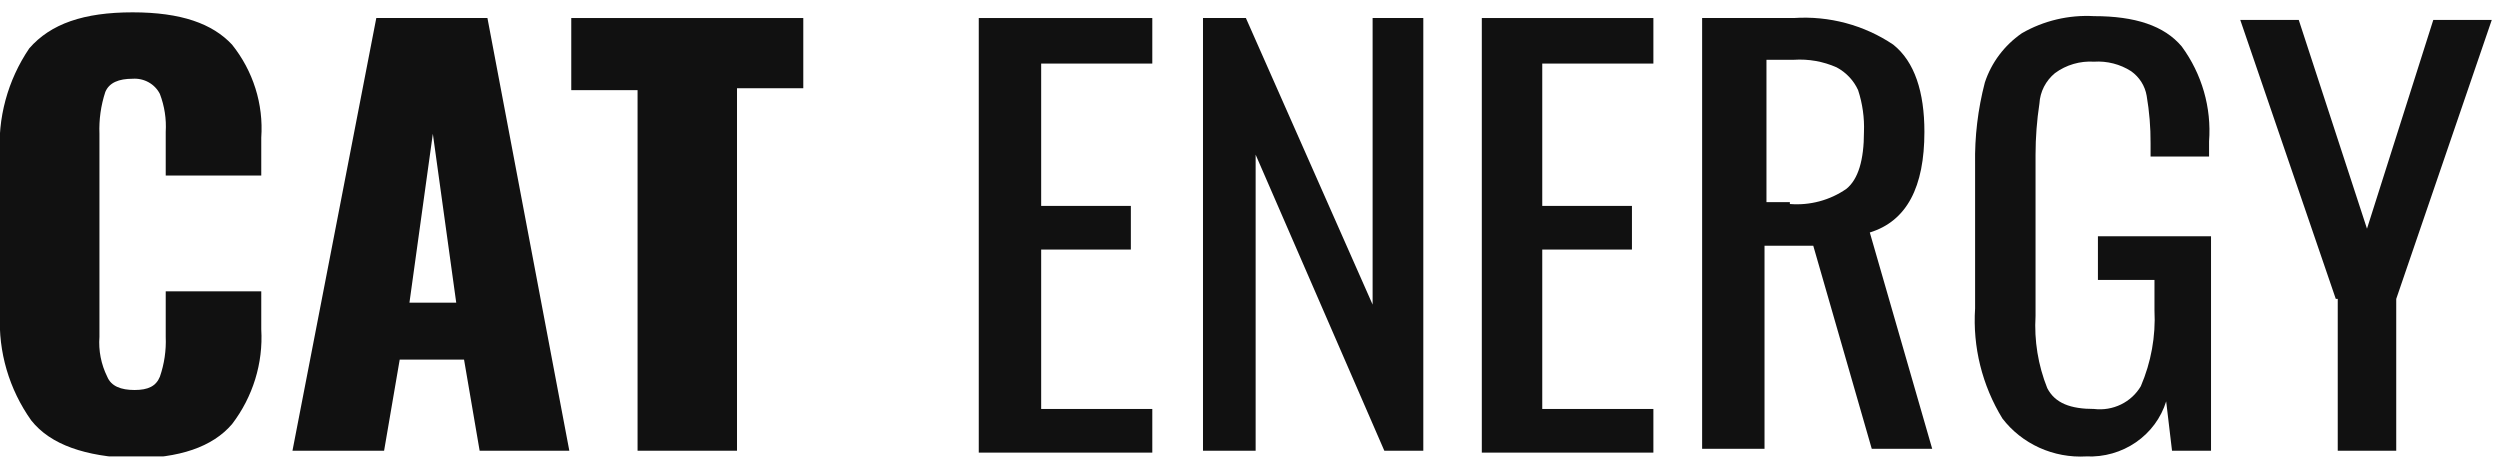 <svg width="152" height="28" viewBox="0 0 152 28" fill="none" xmlns="http://www.w3.org/2000/svg">
<g clip-path="url(#clip0_135_3354)">
<path d="M1.897 25.558C0.554 23.664 -0.112 21.394 7.68259e-06 19.096V9.519C-0.163 7.197 0.462 4.886 1.778 2.942C3.082 1.442 5.097 0.75 8.061 0.75C11.025 0.75 12.921 1.442 14.107 2.712C15.394 4.319 16.027 6.332 15.885 8.365V10.673H10.076V8.019C10.123 7.234 10.002 6.449 9.721 5.712C9.57 5.414 9.332 5.167 9.036 5.003C8.74 4.838 8.401 4.764 8.061 4.788C7.231 4.788 6.639 5.019 6.401 5.596C6.133 6.416 6.013 7.275 6.046 8.135V20.481C5.983 21.315 6.147 22.151 6.52 22.904C6.757 23.481 7.35 23.712 8.18 23.712C9.009 23.712 9.484 23.481 9.721 22.904C9.99 22.124 10.111 21.303 10.076 20.481V17.712H15.885V20.019C16.006 22.086 15.376 24.128 14.107 25.788C12.921 27.173 10.906 27.865 8.061 27.865C5.216 27.75 3.082 27.058 1.897 25.558Z" fill="#111111"/>
<path d="M22.879 1.096H29.636L34.615 27.404H29.162L28.214 21.865H24.302L23.353 27.404H17.782L22.879 1.096ZM27.739 18.404L26.317 8.135L24.894 18.404H27.739Z" fill="#111111"/>
<path d="M38.764 5.481H34.733V1.096H48.84V5.365H44.81V27.404H38.764V5.481Z" fill="#111111"/>
<path d="M59.628 1.096H70.06V3.865H63.303V12.519H68.756V15.173H63.303V24.865H70.06V27.519H59.509V1.096H59.628Z" fill="#111111"/>
<path d="M73.142 1.096H75.75L83.455 18.519V1.096H86.537V27.404H84.167L76.343 9.404V27.404H73.142V1.096Z" fill="#111111"/>
<path d="M90.094 1.096H100.526V3.865H93.769V12.519H99.222V15.173H93.769V24.865H100.526V27.519H90.094V1.096Z" fill="#111111"/>
<path d="M103.608 1.096H109.061C111.206 0.952 113.338 1.522 115.107 2.712C116.411 3.75 117.004 5.596 117.004 8.019C117.004 11.366 115.937 13.442 113.684 14.135L117.478 27.288H113.803L110.247 14.942H107.283V27.288H103.489V1.096H103.608ZM108.824 12.404C110.046 12.502 111.264 12.175 112.262 11.481C112.973 10.904 113.329 9.75 113.329 8.019C113.362 7.16 113.241 6.301 112.973 5.481C112.706 4.893 112.248 4.406 111.669 4.096C110.853 3.734 109.956 3.575 109.061 3.635H107.401V12.289H108.824V12.404Z" fill="#111111"/>
<path d="M121.745 25.442C120.513 23.425 119.935 21.093 120.086 18.75V9.981C120.056 8.309 120.256 6.64 120.678 5.019C121.075 3.808 121.866 2.755 122.931 2.019C124.254 1.257 125.781 0.895 127.317 0.981C129.806 0.981 131.584 1.558 132.651 2.827C133.879 4.503 134.466 6.544 134.311 8.596V9.519H130.755V8.712C130.76 7.745 130.681 6.78 130.518 5.827C130.418 5.225 130.077 4.685 129.569 4.327C128.903 3.901 128.112 3.699 127.317 3.75C126.467 3.697 125.626 3.943 124.946 4.442C124.667 4.671 124.439 4.953 124.276 5.27C124.113 5.588 124.018 5.934 123.998 6.288C123.841 7.32 123.762 8.361 123.761 9.404V19.212C123.673 20.706 123.916 22.201 124.472 23.596C124.946 24.519 125.894 24.865 127.317 24.865C127.879 24.933 128.448 24.838 128.955 24.592C129.461 24.346 129.881 23.959 130.162 23.481C130.788 22.022 131.072 20.445 130.992 18.865V17.019H127.554V14.365H134.43V27.404H132.059L131.703 24.404C131.392 25.409 130.745 26.285 129.864 26.891C128.984 27.497 127.92 27.8 126.843 27.75C125.863 27.806 124.885 27.625 123.995 27.222C123.105 26.819 122.332 26.208 121.745 25.442V25.442Z" fill="#111111"/>
<path d="M142.016 18.173L136.208 1.212H139.764L143.913 13.904L147.944 1.212H151.5L145.691 18.173V27.404H142.135V18.173H142.016Z" fill="#111111"/>
</g>
<defs>
<clipPath id="clip0_135_3354">
<rect width="151.5" height="27" fill="white" transform="translate(0 0.75)"/>
</clipPath>
</defs>
</svg>
